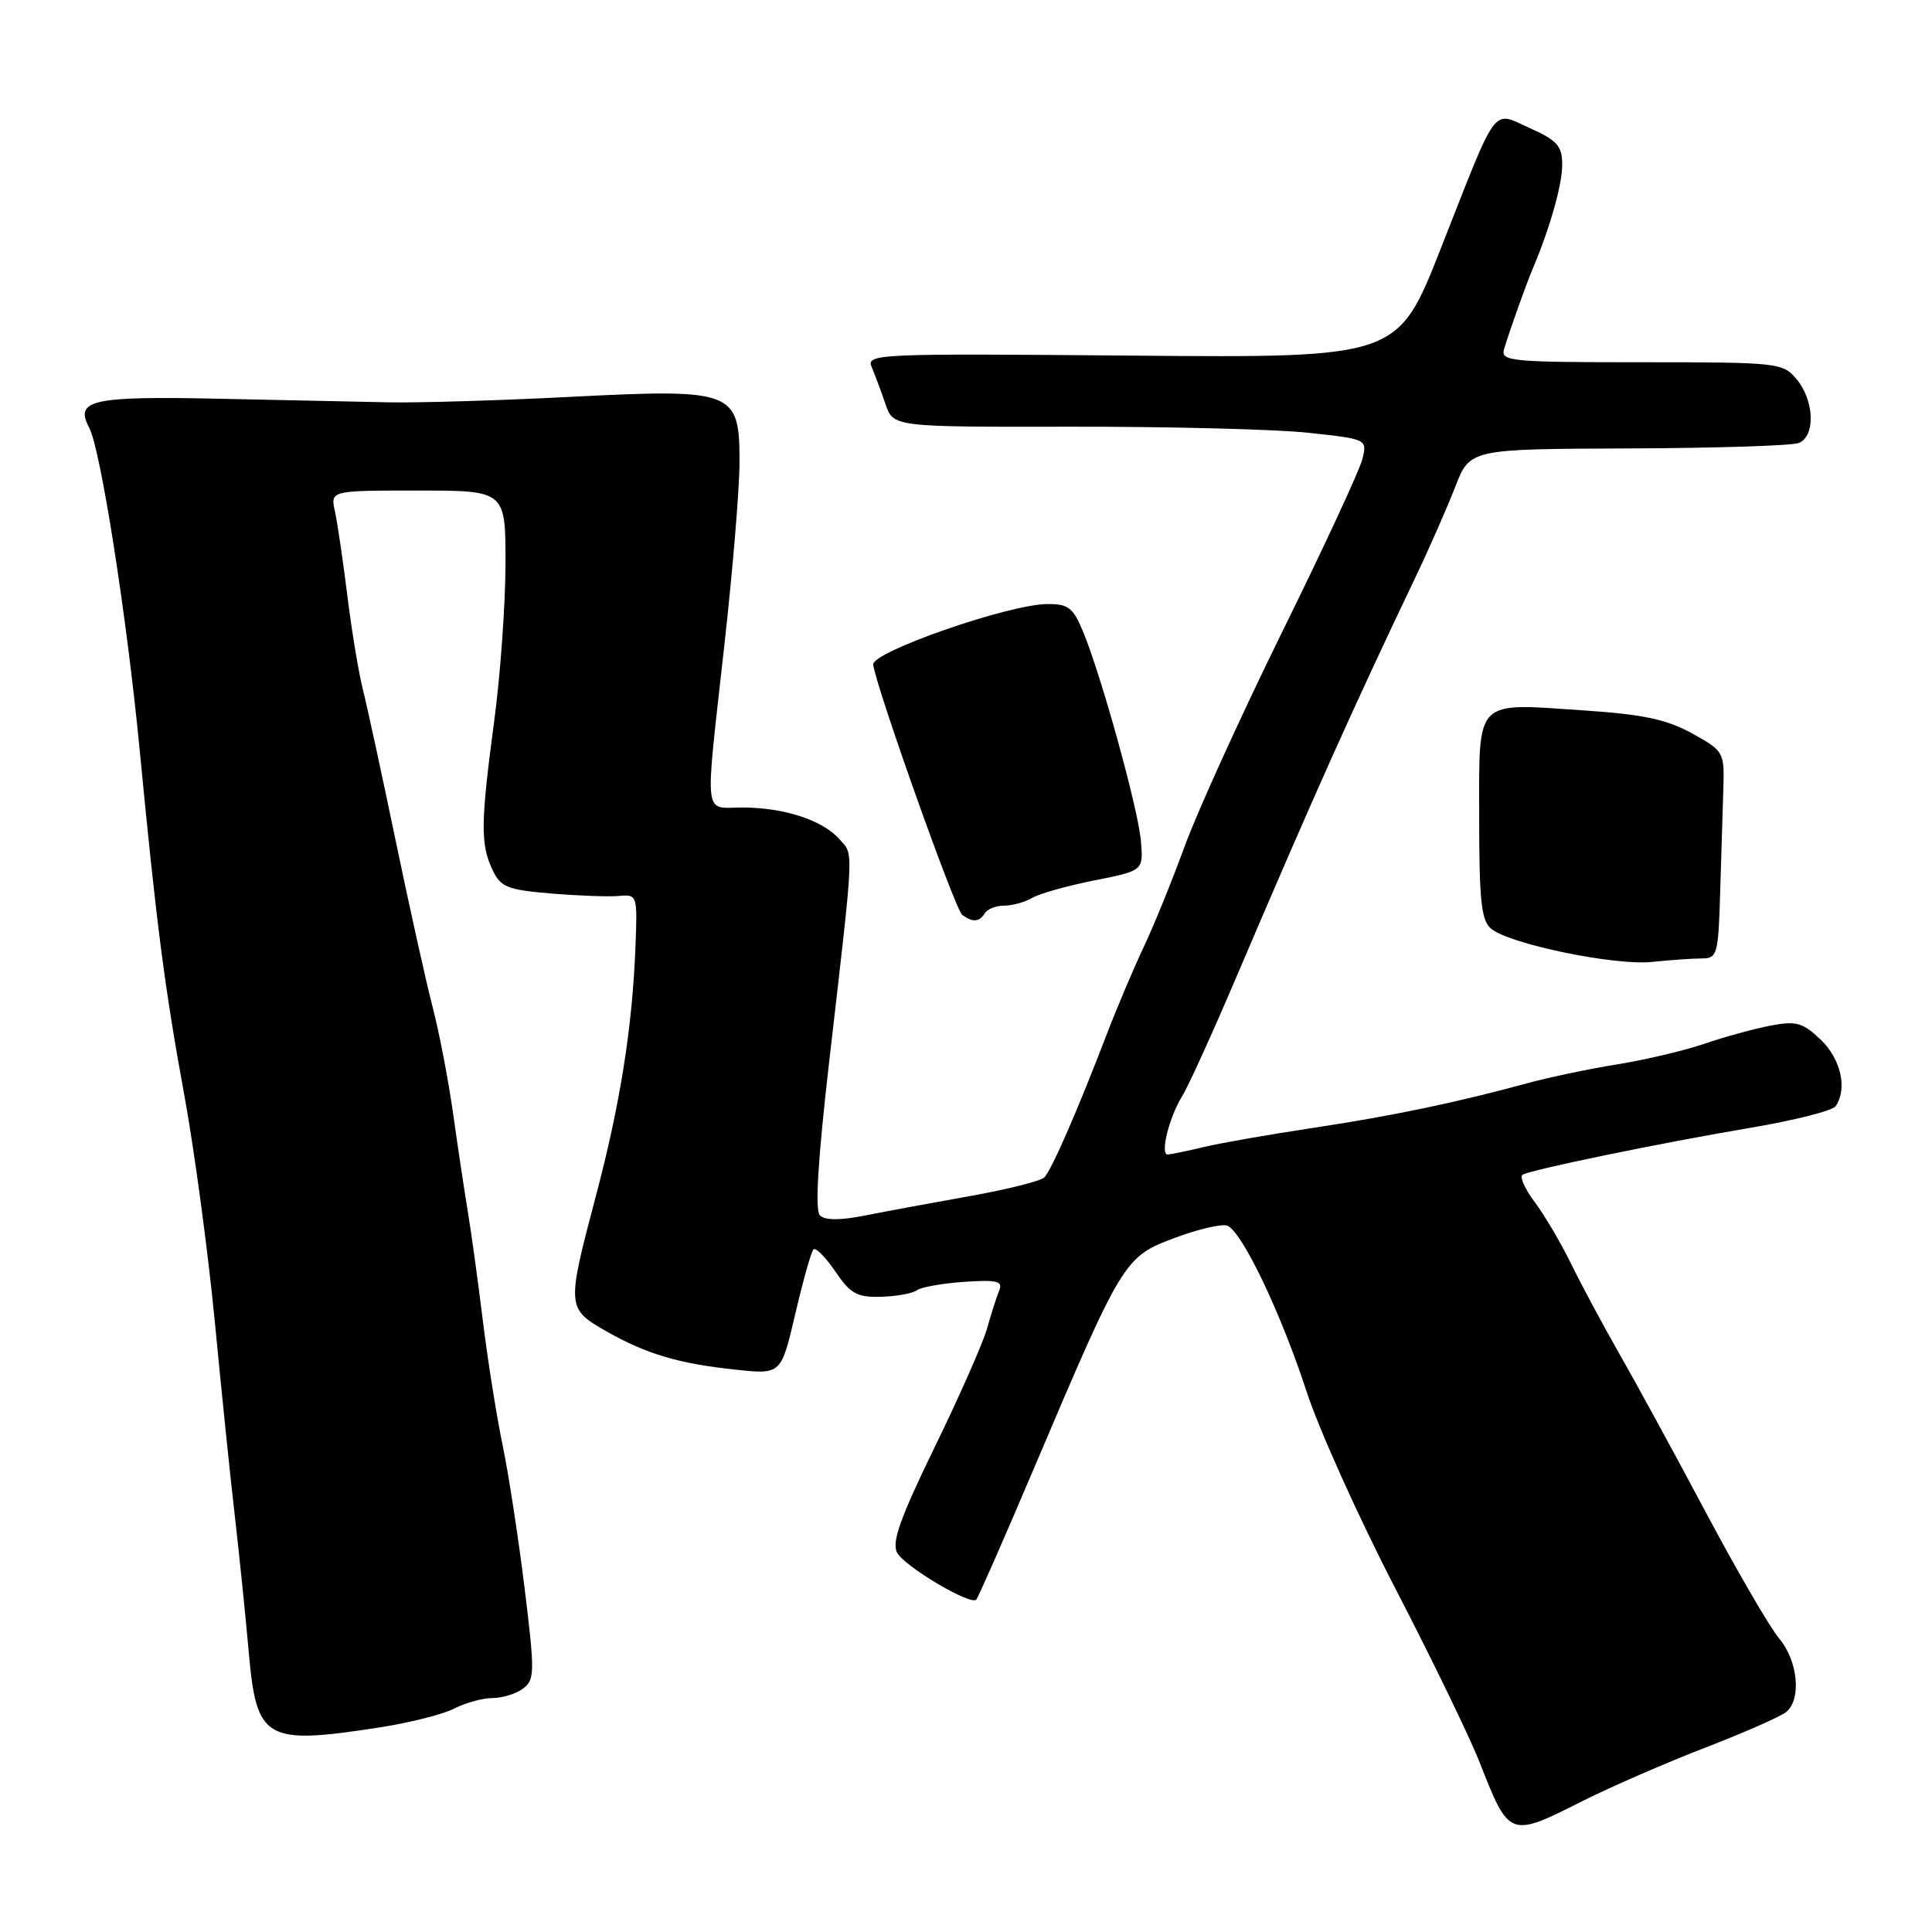 <?xml version="1.0" encoding="UTF-8" standalone="no"?>
<!DOCTYPE svg PUBLIC "-//W3C//DTD SVG 1.1//EN" "http://www.w3.org/Graphics/SVG/1.1/DTD/svg11.dtd" >
<svg xmlns="http://www.w3.org/2000/svg" xmlns:xlink="http://www.w3.org/1999/xlink" version="1.1" viewBox="0 0 256 256">
 <g >
 <path fill="currentColor"
d=" M 209.79 238.60 C 213.50 236.74 220.78 233.57 225.96 231.57 C 231.14 229.57 235.97 227.44 236.69 226.84 C 238.73 225.15 238.24 220.07 235.75 217.11 C 234.51 215.64 230.16 208.15 226.07 200.47 C 221.99 192.79 216.84 183.35 214.64 179.50 C 212.44 175.65 209.54 170.25 208.20 167.50 C 206.86 164.75 204.69 161.07 203.38 159.31 C 202.06 157.56 201.33 155.92 201.75 155.66 C 202.86 154.99 219.98 151.46 232.00 149.43 C 237.78 148.45 242.83 147.17 243.23 146.58 C 244.82 144.26 243.92 140.30 241.25 137.76 C 238.84 135.47 238.01 135.25 234.50 135.92 C 232.30 136.35 228.41 137.42 225.86 138.30 C 223.30 139.18 218.13 140.41 214.36 141.02 C 210.58 141.63 205.25 142.75 202.50 143.50 C 193.06 146.08 184.49 147.87 174.00 149.45 C 168.22 150.32 161.70 151.46 159.50 151.99 C 157.30 152.52 155.15 152.96 154.73 152.98 C 153.68 153.01 154.92 148.01 156.65 145.24 C 157.43 144.00 160.70 136.80 163.92 129.24 C 174.06 105.47 179.19 94.02 187.55 76.50 C 189.39 72.65 191.76 67.25 192.83 64.50 C 194.77 59.50 194.77 59.50 215.72 59.42 C 227.24 59.38 237.41 59.06 238.33 58.70 C 240.58 57.84 240.43 53.09 238.06 50.25 C 236.23 48.06 235.65 48.00 217.47 48.00 C 200.12 48.00 198.81 47.87 199.30 46.25 C 200.10 43.60 202.19 37.75 203.14 35.50 C 205.39 30.17 207.00 24.47 207.00 21.83 C 207.00 19.35 206.35 18.61 202.76 17.00 C 197.62 14.70 198.61 13.38 190.90 32.96 C 185.21 47.42 185.21 47.42 149.96 47.12 C 116.04 46.83 114.74 46.88 115.51 48.66 C 115.94 49.67 116.76 51.87 117.33 53.54 C 118.36 56.58 118.36 56.58 141.93 56.54 C 154.89 56.52 169.03 56.88 173.33 57.34 C 181.17 58.19 181.17 58.19 180.52 60.84 C 180.16 62.30 175.41 72.54 169.96 83.60 C 164.52 94.65 158.68 107.48 156.99 112.10 C 155.30 116.72 152.85 122.75 151.54 125.50 C 150.24 128.25 148.04 133.43 146.67 137.00 C 142.72 147.29 139.32 155.08 138.37 156.02 C 137.89 156.49 133.45 157.61 128.50 158.49 C 123.55 159.37 117.28 160.53 114.57 161.07 C 111.31 161.72 109.31 161.71 108.64 161.04 C 107.97 160.37 108.38 153.65 109.86 140.77 C 113.23 111.55 113.14 113.38 111.22 111.19 C 109.01 108.67 103.88 107.00 98.35 107.00 C 93.15 107.00 93.37 109.00 95.99 85.41 C 97.09 75.56 97.99 64.70 97.99 61.27 C 98.00 51.77 97.29 51.49 75.70 52.58 C 66.24 53.07 55.35 53.39 51.50 53.31 C 47.65 53.23 37.44 53.01 28.80 52.83 C 12.19 52.48 9.86 53.00 11.81 56.65 C 13.33 59.49 16.80 81.63 18.52 99.50 C 20.74 122.56 21.81 130.88 24.49 145.50 C 25.79 152.65 27.57 165.93 28.45 175.00 C 29.32 184.07 30.52 195.78 31.13 201.00 C 31.73 206.22 32.55 214.28 32.96 218.90 C 33.99 230.59 35.12 231.24 50.31 228.89 C 54.26 228.28 58.72 227.15 60.20 226.39 C 61.69 225.63 63.96 225.00 65.26 225.00 C 66.56 225.00 68.38 224.44 69.30 223.75 C 70.86 222.59 70.88 221.61 69.52 210.50 C 68.71 203.90 67.40 195.35 66.60 191.50 C 65.80 187.65 64.62 180.22 63.98 175.00 C 63.34 169.78 62.44 163.25 61.98 160.50 C 61.53 157.75 60.65 151.90 60.03 147.50 C 59.41 143.10 58.20 136.80 57.34 133.50 C 56.48 130.20 54.28 120.30 52.45 111.50 C 50.62 102.70 48.66 93.65 48.09 91.39 C 47.52 89.13 46.59 83.51 46.02 78.89 C 45.45 74.28 44.71 69.26 44.38 67.75 C 43.77 65.00 43.77 65.00 55.38 65.00 C 67.00 65.00 67.00 65.00 66.98 74.75 C 66.97 80.11 66.30 89.45 65.49 95.50 C 63.69 108.95 63.65 111.86 65.24 115.22 C 66.34 117.56 67.19 117.90 72.99 118.39 C 76.57 118.69 80.62 118.84 81.99 118.72 C 84.45 118.50 84.47 118.58 84.20 125.50 C 83.78 136.23 82.16 146.41 78.93 158.58 C 75.08 173.13 75.10 173.40 80.25 176.35 C 85.61 179.41 89.91 180.69 97.50 181.49 C 103.50 182.13 103.50 182.13 105.38 174.10 C 106.41 169.69 107.49 165.84 107.79 165.55 C 108.08 165.25 109.38 166.57 110.68 168.47 C 112.69 171.44 113.57 171.92 116.76 171.83 C 118.82 171.77 120.95 171.38 121.50 170.96 C 122.05 170.55 124.87 170.05 127.76 169.85 C 132.13 169.56 132.92 169.75 132.40 171.00 C 132.06 171.82 131.34 174.07 130.80 176.00 C 130.26 177.93 127.14 185.00 123.86 191.73 C 119.30 201.09 118.13 204.37 118.87 205.73 C 119.87 207.58 128.59 212.75 129.36 211.96 C 129.61 211.71 133.06 203.85 137.03 194.50 C 148.76 166.87 148.97 166.53 155.63 164.04 C 158.76 162.87 161.91 162.13 162.62 162.41 C 164.56 163.15 169.71 173.92 173.11 184.33 C 174.75 189.38 180.06 201.15 184.90 210.50 C 189.74 219.85 194.76 230.20 196.05 233.50 C 200.00 243.55 199.98 243.55 209.79 238.60 Z  M 225.48 127.00 C 227.55 127.00 227.69 126.52 227.93 118.25 C 228.08 113.44 228.26 107.26 228.35 104.53 C 228.50 99.65 228.42 99.51 224.21 97.18 C 220.87 95.33 217.72 94.66 209.95 94.14 C 195.25 93.15 196.00 92.38 196.00 108.35 C 196.00 119.34 196.28 121.99 197.58 123.06 C 200.03 125.10 214.00 127.98 218.89 127.46 C 221.30 127.21 224.27 127.00 225.48 127.00 Z  M 130.50 121.00 C 130.84 120.45 132.00 120.00 133.07 120.00 C 134.15 120.00 135.81 119.54 136.76 118.98 C 137.72 118.41 141.43 117.37 145.00 116.66 C 151.50 115.37 151.50 115.37 151.18 111.46 C 150.83 107.23 145.90 89.40 143.47 83.59 C 142.18 80.50 141.52 80.01 138.74 80.04 C 133.55 80.10 115.47 86.41 115.70 88.07 C 116.16 91.27 126.57 120.55 127.50 121.23 C 128.88 122.25 129.77 122.18 130.50 121.00 Z "/>
</g>
</svg>